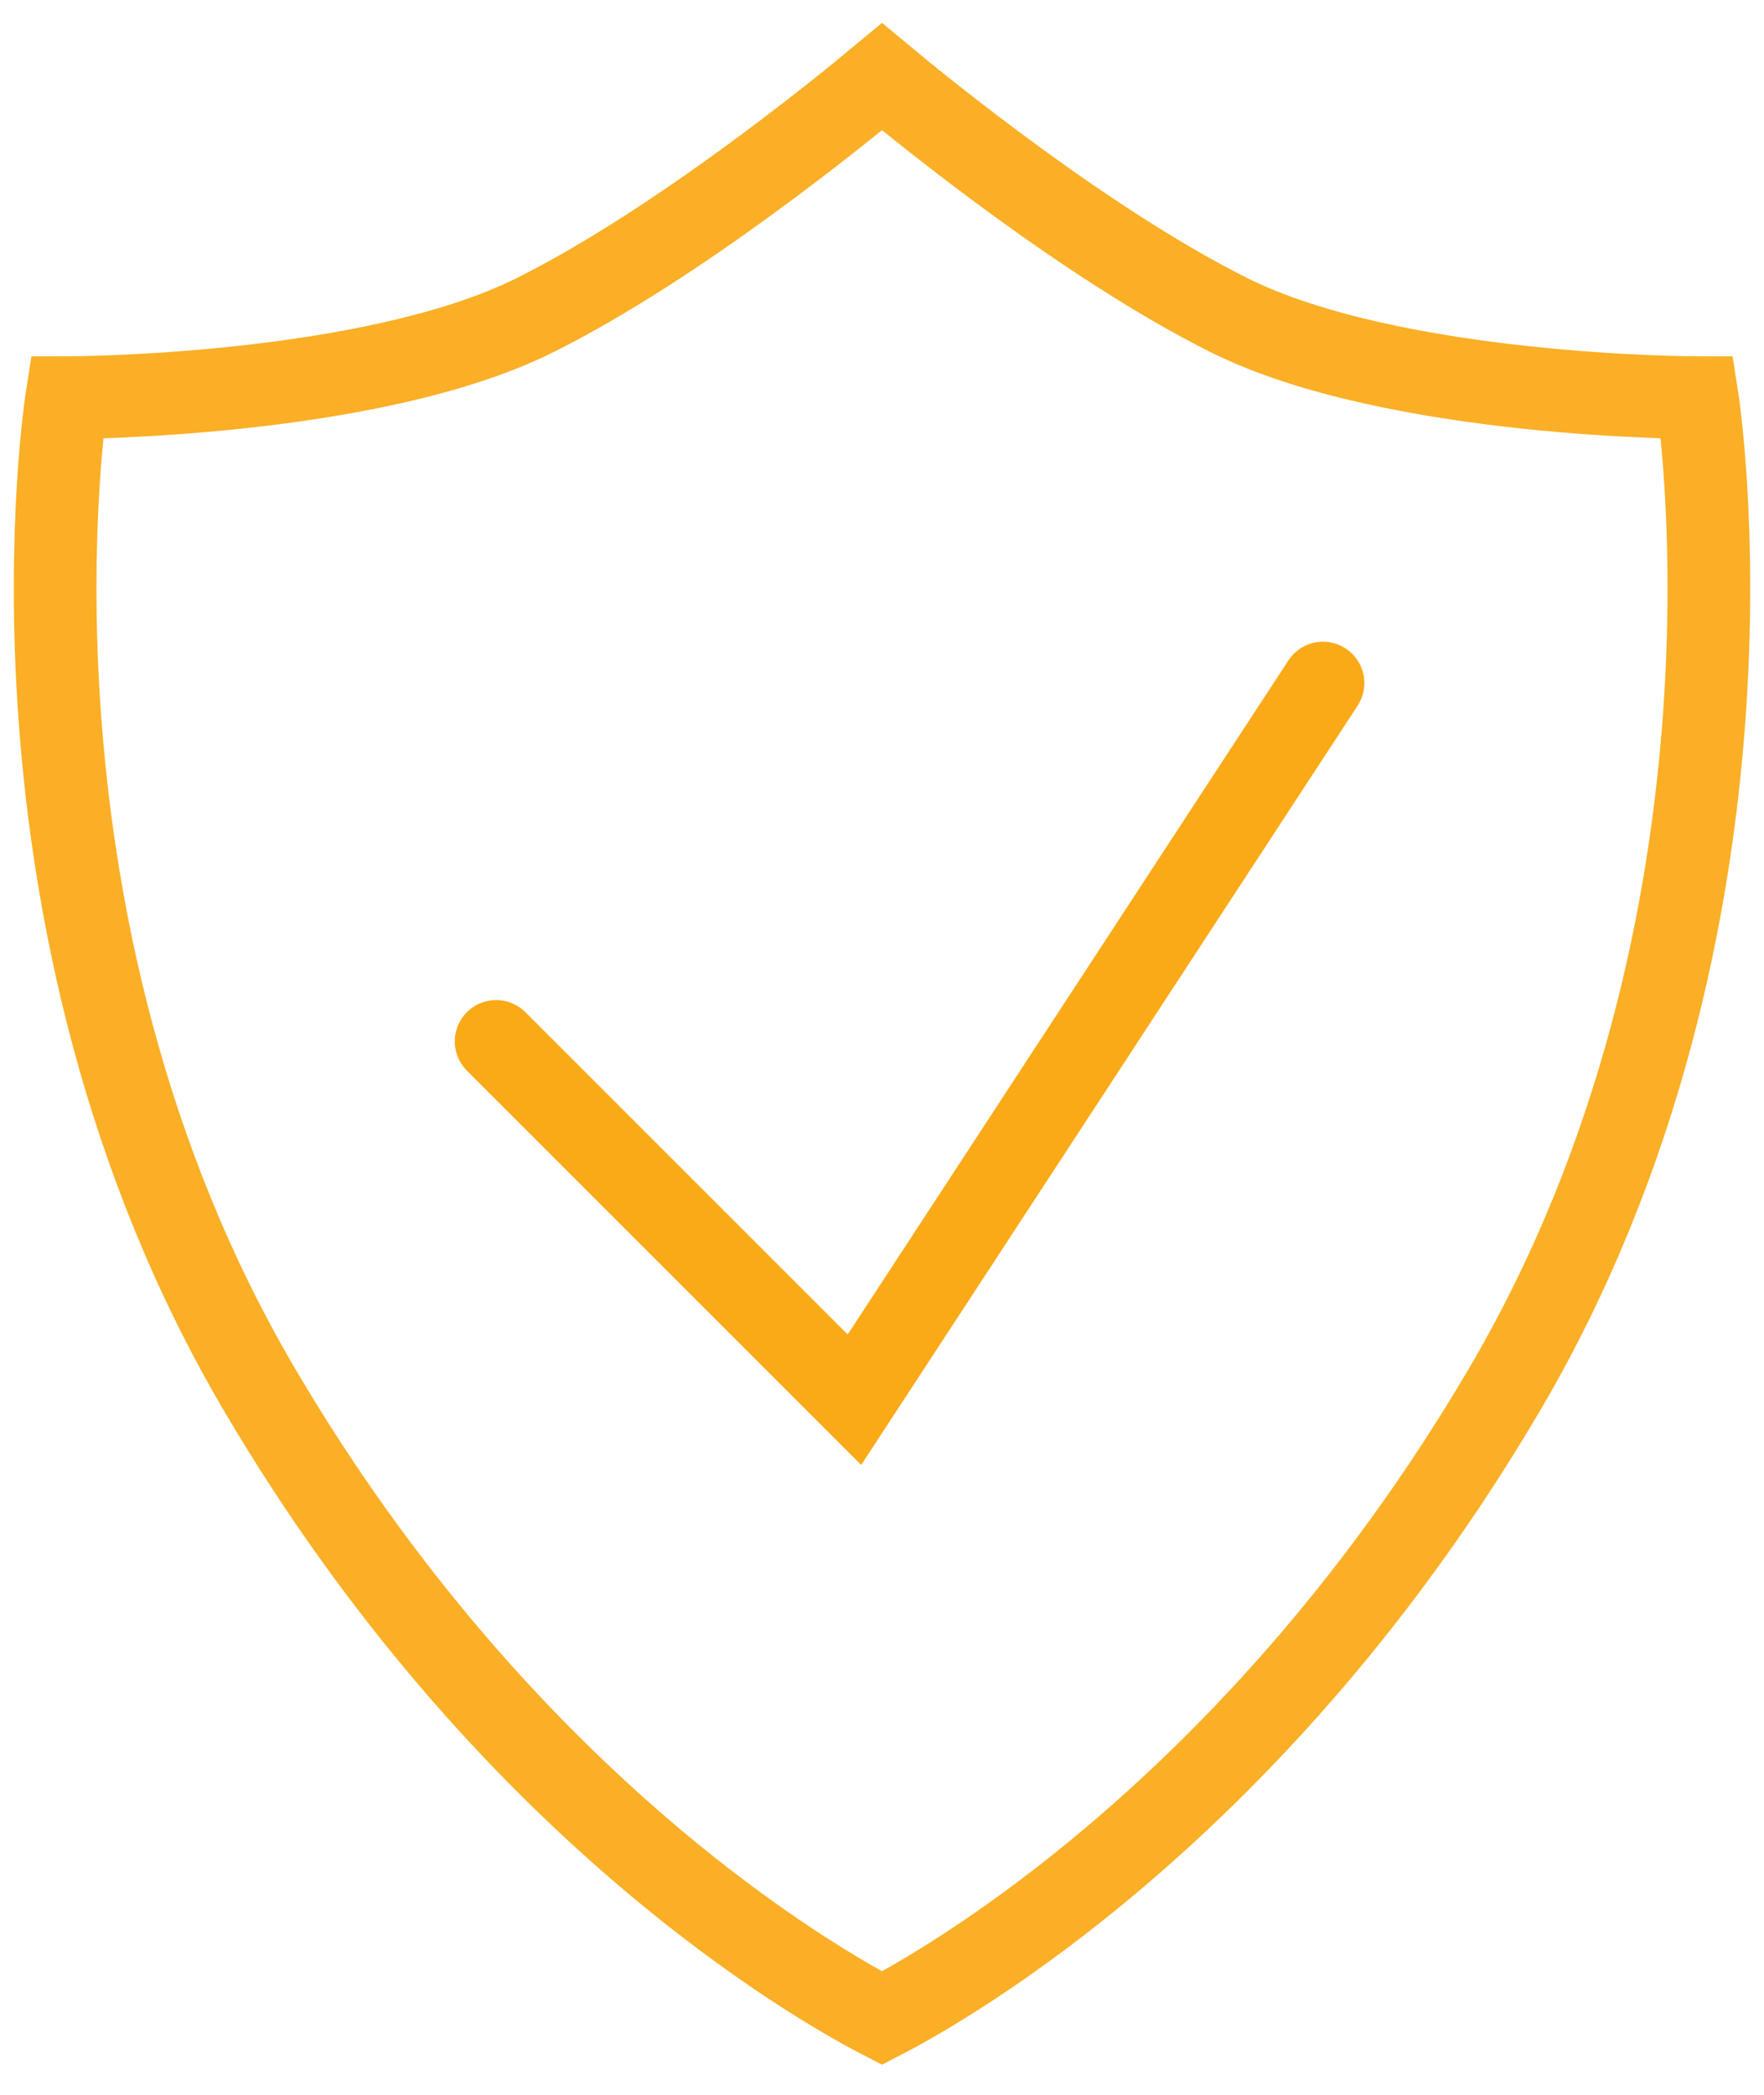 <svg width="32" height="38" viewBox="0 0 32 38" fill="none" xmlns="http://www.w3.org/2000/svg">
<path fill-rule="evenodd" clip-rule="evenodd" d="M22.289 5.714C19.727 4.432 16.799 2.057 16 1.391C15.201 2.057 12.273 4.433 9.711 5.714C6.711 7.214 1.211 7.214 1.211 7.214C1.211 7.214 -0.289 16.714 4.711 25.214C9.179 32.81 14.845 36.013 16 36.609C17.155 36.013 22.821 32.809 27.289 25.213C32.289 16.714 30.789 7.214 30.789 7.214C30.789 7.214 25.289 7.214 22.289 5.714Z" stroke="#FAAF26" stroke-width="1.5" stroke-linecap="round"/>
<path d="M9 18.891L15.5 25.391L24 12.391" stroke="#FAAA17" stroke-width="1.5" stroke-linecap="round"/>
</svg>
